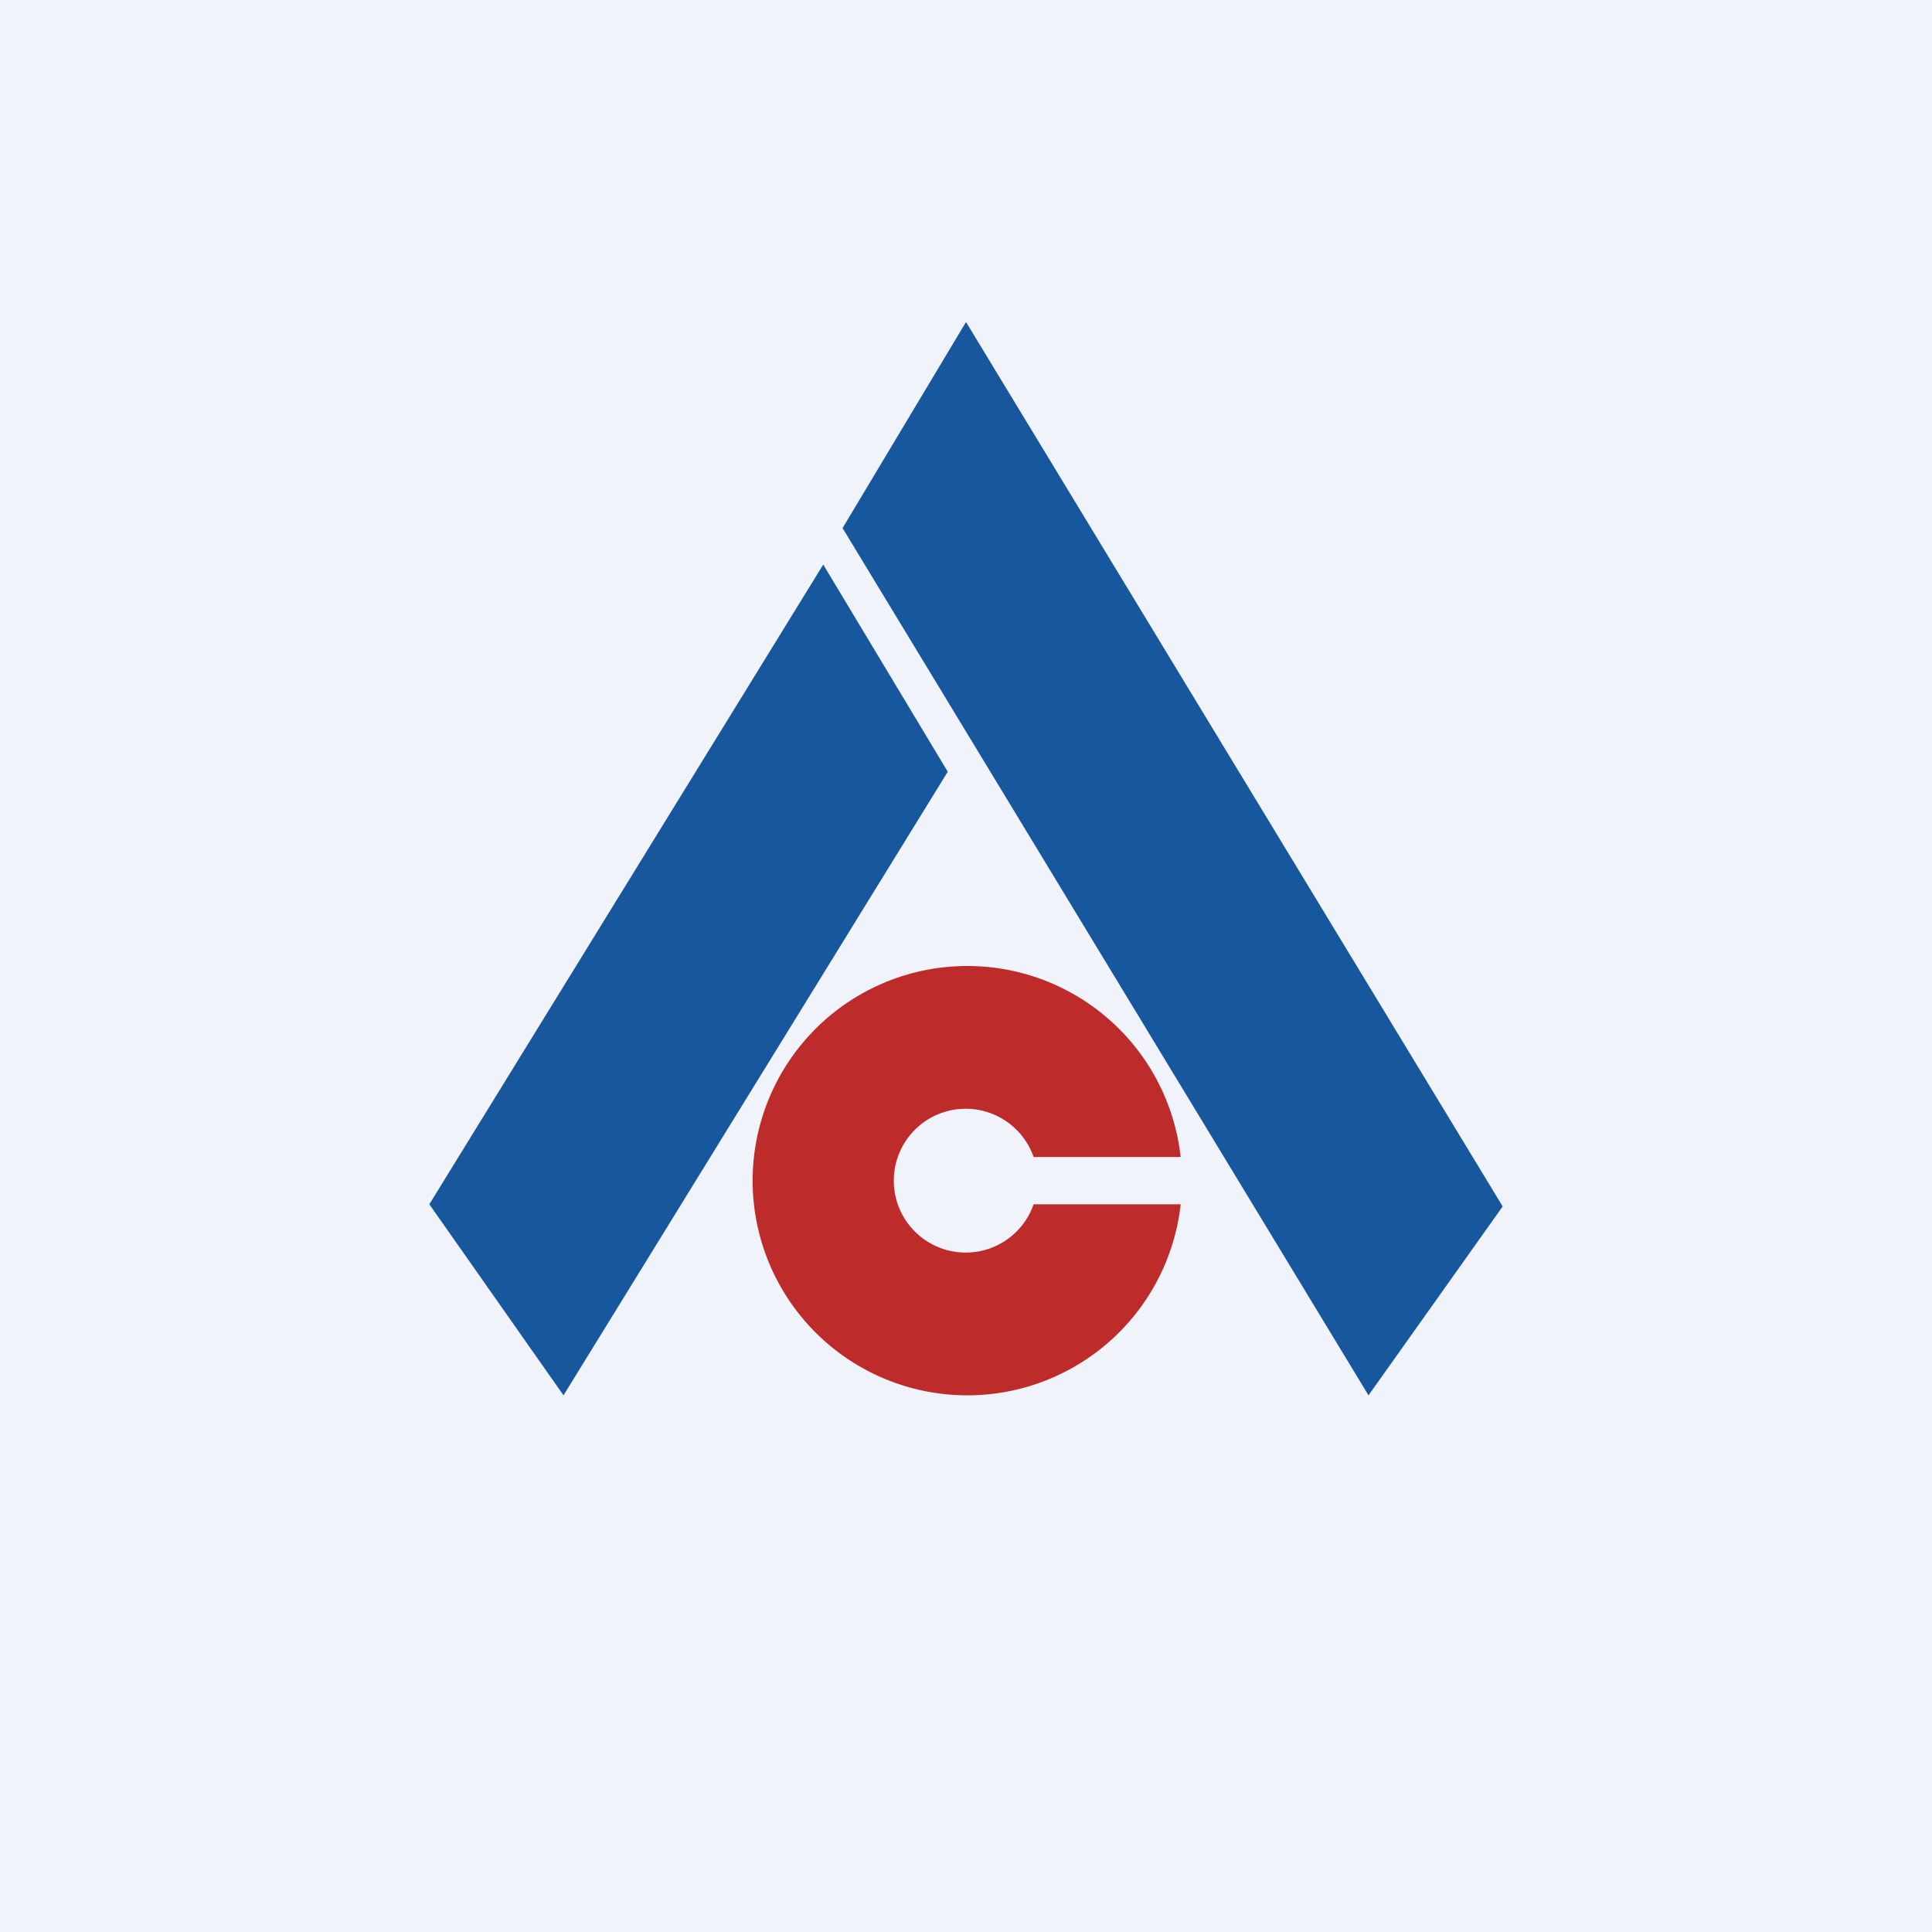 <!-- by TradingView --><svg width="18" height="18" viewBox="0 0 18 18" xmlns="http://www.w3.org/2000/svg"><path fill="#F0F3FA" d="M0 0h18v18H0z"/><path d="M9 3 7.85 4.92l4.9 8.08L14 11.24 9 3ZM7.67 5.26l1.16 1.93L5.25 13 4 11.22l3.67-5.96Z" fill="#17579E"/><path d="M11 11.22a2 2 0 1 1 0-.44H9.63a.67.67 0 1 0 0 .44H11Z" fill="#BD2B2B"/></svg>
